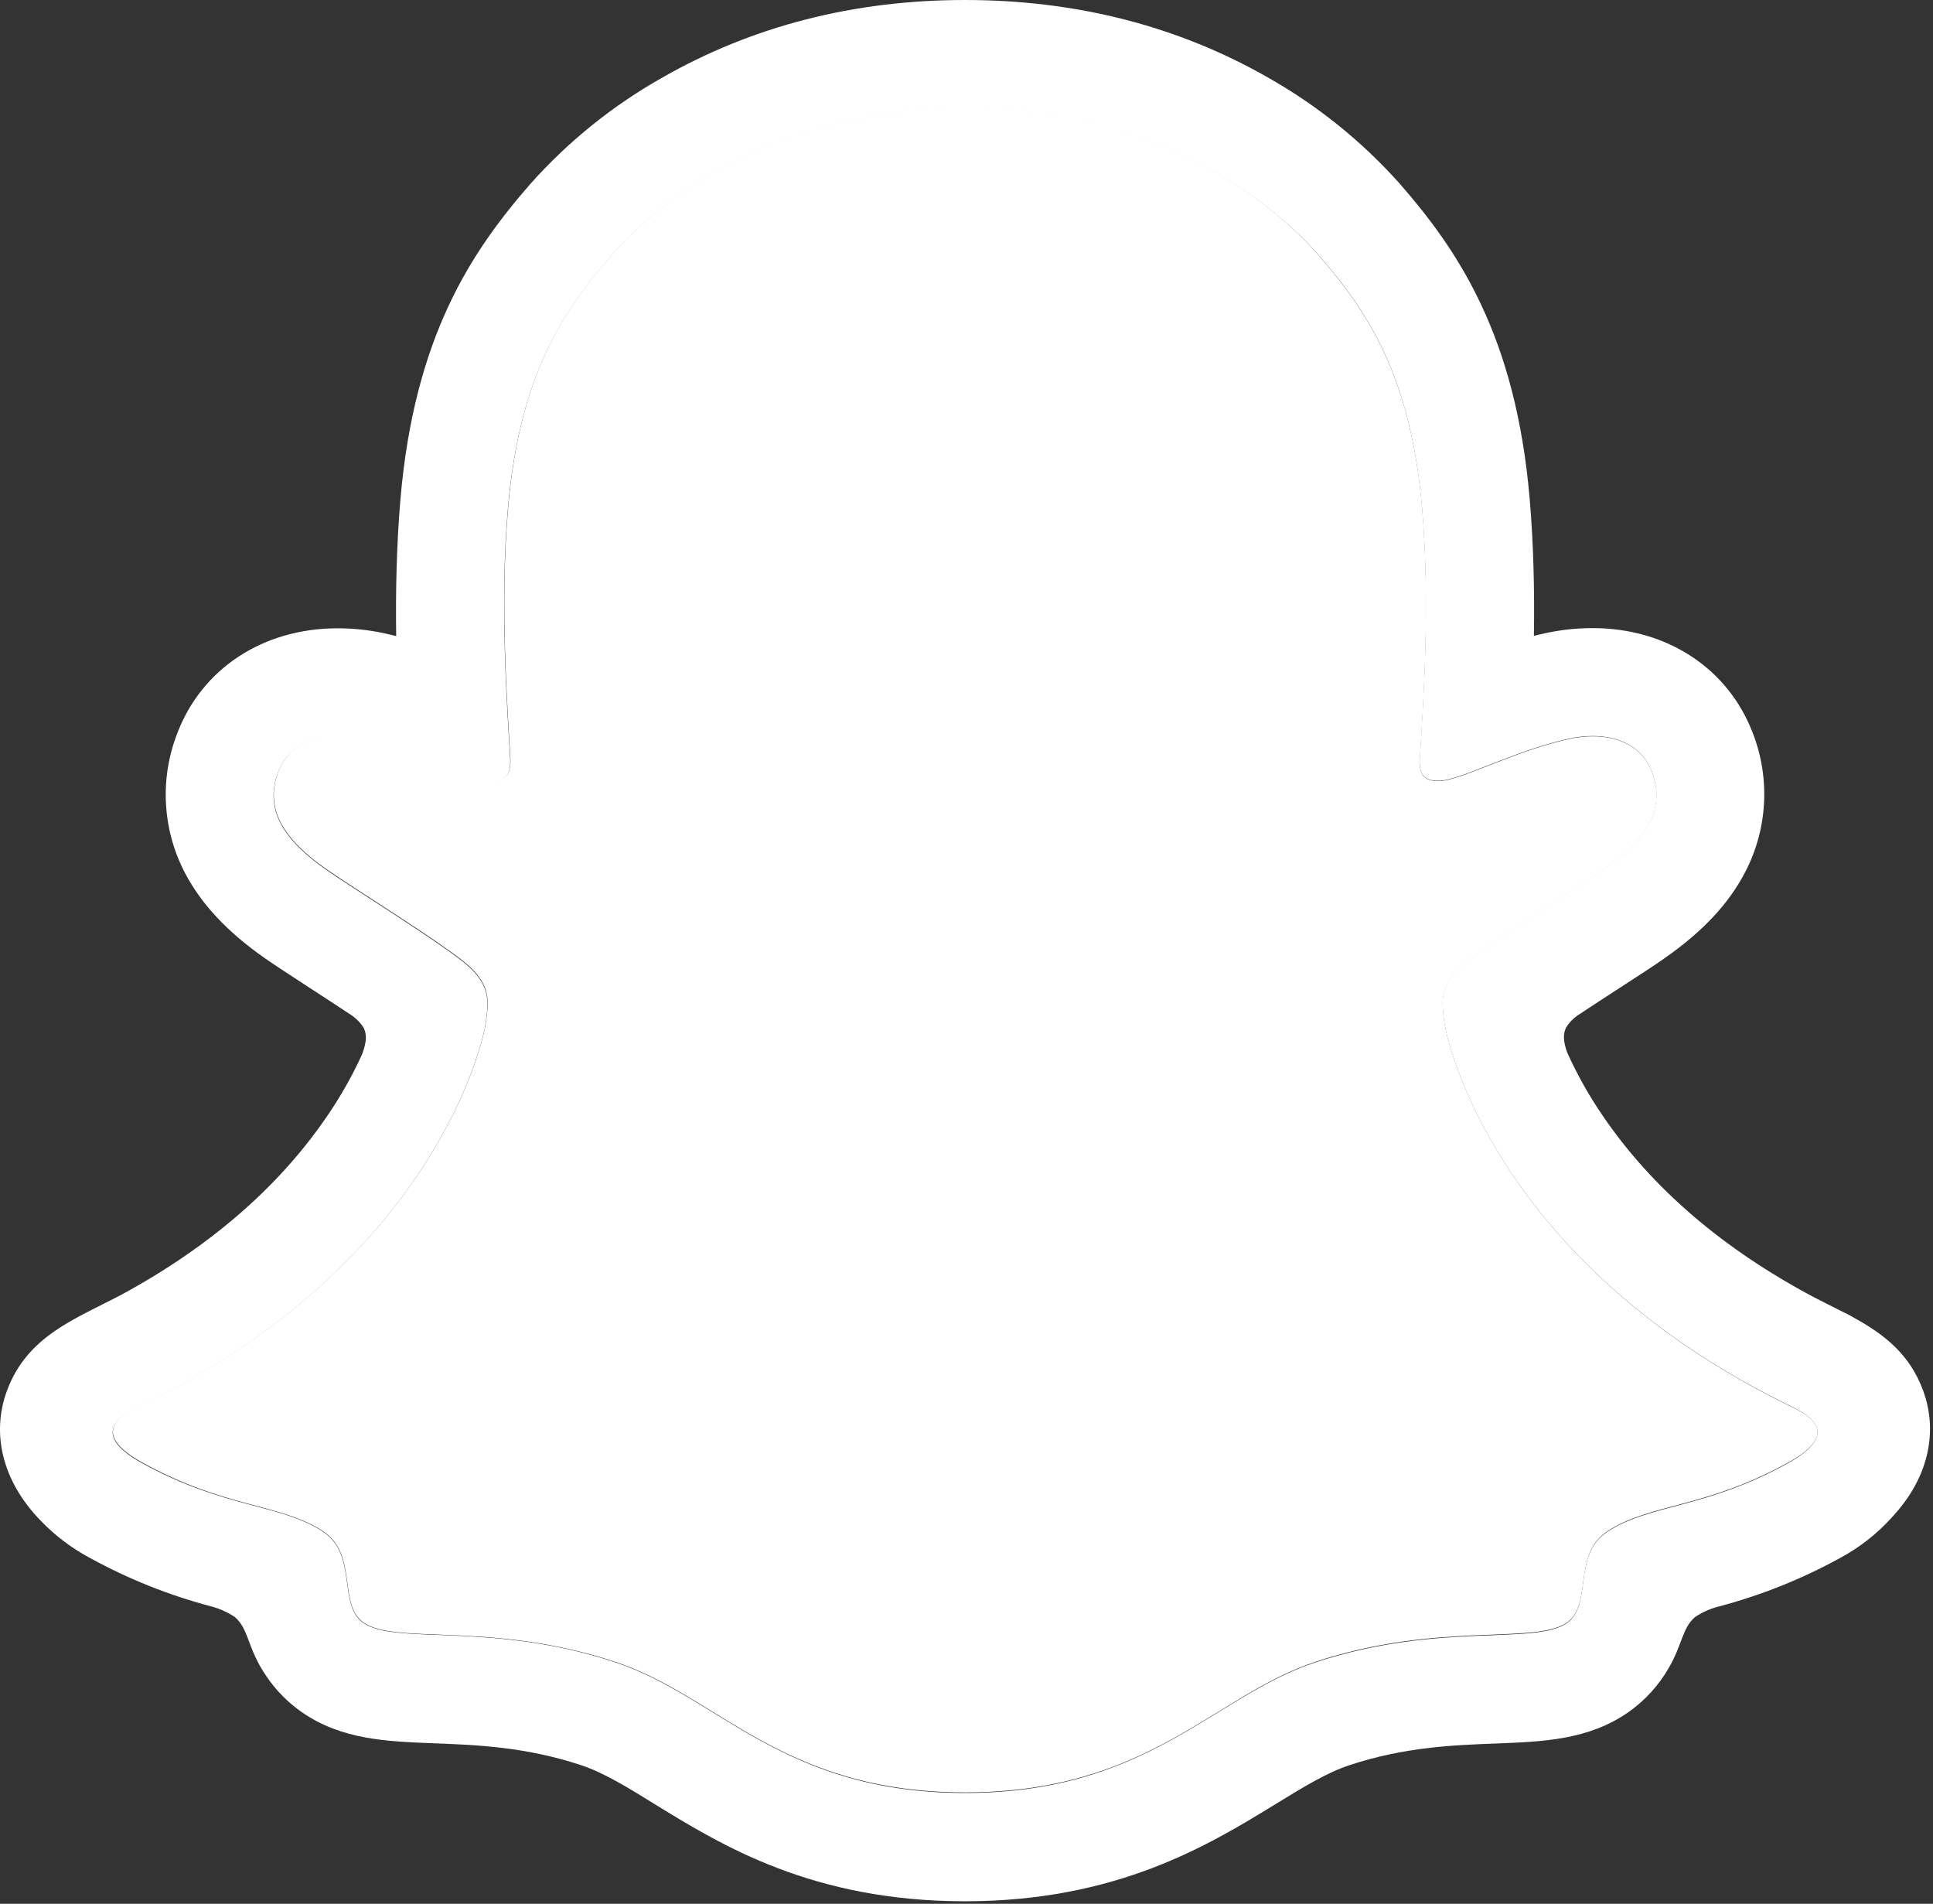 <?xml version="1.0" encoding="UTF-8" standalone="no"?>
<!DOCTYPE svg PUBLIC "-//W3C//DTD SVG 1.1//EN" "http://www.w3.org/Graphics/SVG/1.1/DTD/svg11.dtd">
<svg width="100%" height="100%" viewBox="0 0 392 386" version="1.1" xmlns="http://www.w3.org/2000/svg" xmlns:xlink="http://www.w3.org/1999/xlink" xml:space="preserve" xmlns:serif="http://www.serif.com/" style="fill-rule:evenodd;clip-rule:evenodd;stroke-linejoin:round;stroke-miterlimit:2;">
    <rect x="0" y="0" width="392" height="386" fill="#333333" stroke="none"/>
    <g transform="matrix(1,0,0,1,-54.305,-55.32)">
        <path d="M417.93,340.71C357.32,311.37 347.66,266.07 347.23,262.71C346.71,258.64 346.12,255.44 350.61,251.3C354.94,247.3 374.15,235.41 379.48,231.69C388.29,225.53 392.17,219.38 389.31,211.82C387.31,206.59 382.44,204.62 377.31,204.62C375.692,204.625 374.079,204.806 372.5,205.16C362.82,207.26 353.42,212.11 347.98,213.42C347.326,213.589 346.655,213.679 345.98,213.69C343.08,213.69 341.98,212.4 342.26,208.91C342.94,198.33 344.38,177.68 342.71,158.39C340.42,131.85 331.86,118.7 321.71,107.07C316.8,101.43 294,77.2 250,77.2C206,77.2 183.23,101.43 178.35,107C168.17,118.63 159.62,131.78 157.35,158.32C155.68,177.61 157.18,198.25 157.8,208.84C158,212.16 156.98,213.62 154.08,213.62C153.405,213.608 152.734,213.518 152.08,213.35C146.65,212.04 137.25,207.19 127.57,205.09C125.991,204.736 124.378,204.555 122.76,204.55C117.61,204.55 112.76,206.55 110.76,211.75C107.9,219.31 111.76,225.46 120.6,231.62C125.93,235.34 145.14,247.22 149.47,251.23C153.95,255.37 153.37,258.57 152.85,262.64C152.42,266.05 142.75,311.35 82.15,340.64C78.6,342.36 72.56,346 83.21,351.88C99.93,361.12 111.06,360.13 119.71,365.7C127.05,370.43 122.71,380.63 128.05,384.31C134.61,388.84 154,383.99 179.05,392.26C200.05,399.18 212.81,418.73 250.05,418.73C287.29,418.73 300.42,399.09 321.05,392.26C346.05,383.99 365.48,388.84 372.05,384.31C377.38,380.63 373.05,370.43 380.39,365.7C389.04,360.13 400.16,361.12 416.89,351.88C427.52,346.07 421.48,342.43 417.93,340.71Z" style="fill:white;fill-rule:nonzero;"/>
        <path d="M444.3,337.26C441.58,329.86 436.4,325.9 430.5,322.62C429.39,321.97 428.37,321.45 427.5,321.05C425.74,320.14 423.94,319.26 422.15,318.33C403.76,308.58 389.4,296.28 379.44,281.7C376.612,277.595 374.158,273.245 372.11,268.7C371.26,266.27 371.3,264.89 371.91,263.63C372.515,262.659 373.315,261.825 374.26,261.18C377.42,259.09 380.68,256.97 382.89,255.54C386.83,252.99 389.95,250.97 391.96,249.54C399.51,244.26 404.79,238.65 408.09,232.38C412.746,223.619 413.364,213.251 409.78,204C404.78,190.84 392.35,182.67 377.29,182.67C374.113,182.667 370.946,183.002 367.84,183.67C367.01,183.85 366.18,184.04 365.37,184.25C365.51,175.25 365.31,165.75 364.51,156.4C361.67,123.53 350.16,106.3 338.16,92.56C330.476,83.95 321.424,76.666 311.37,71C293.16,60.6 272.51,55.32 250,55.32C227.49,55.32 206.94,60.6 188.71,71C178.631,76.667 169.561,83.966 161.87,92.6C149.87,106.34 138.36,123.6 135.52,156.44C134.72,165.79 134.52,175.34 134.65,184.29C133.84,184.08 133.02,183.89 132.19,183.71C129.084,183.042 125.917,182.707 122.74,182.71C107.67,182.71 95.22,190.88 90.24,204.04C86.64,213.295 87.243,223.674 91.89,232.45C95.2,238.72 100.48,244.33 108.03,249.61C110.03,251.01 113.16,253.03 117.1,255.61C119.23,256.99 122.34,259.01 125.39,261.03C126.457,261.72 127.364,262.63 128.05,263.7C128.69,265.01 128.71,266.42 127.76,269.02C125.739,273.469 123.327,277.729 120.55,281.75C110.81,296 96.87,308.08 79.07,317.75C69.64,322.75 59.84,326.09 55.7,337.34C52.58,345.83 54.62,355.49 62.55,363.63C65.46,366.668 68.836,369.223 72.55,371.2C80.278,375.447 88.495,378.735 97.02,380.99C98.779,381.444 100.449,382.191 101.96,383.2C104.85,385.73 104.44,389.54 108.29,395.12C110.223,398.004 112.678,400.5 115.53,402.48C123.61,408.06 132.69,408.41 142.31,408.78C151,409.11 160.85,409.49 172.1,413.2C176.76,414.74 181.6,417.72 187.21,421.2C200.68,429.48 219.12,440.81 249.98,440.81C280.84,440.81 299.41,429.42 312.98,421.11C318.55,417.69 323.36,414.74 327.89,413.24C339.14,409.52 348.99,409.15 357.68,408.82C367.3,408.45 376.38,408.1 384.46,402.52C387.837,400.165 390.651,397.091 392.7,393.52C395.47,388.81 395.4,385.52 398,383.22C399.417,382.259 400.986,381.542 402.64,381.1C411.281,378.838 419.61,375.519 427.44,371.22C431.386,369.103 434.938,366.322 437.94,363L438.04,362.88C445.48,354.92 447.35,345.54 444.3,337.26ZM416.87,352C400.14,361.24 389.02,360.25 380.37,365.82C373.02,370.55 377.37,380.75 372.03,384.43C365.47,388.96 346.08,384.11 321.03,392.38C300.37,399.21 287.19,418.85 250.03,418.85C212.87,418.85 200,399.25 179,392.33C154,384.06 134.57,388.91 128,384.38C122.67,380.7 127,370.5 119.66,365.77C111,360.2 99.88,361.19 83.16,352C72.51,346.12 78.55,342.48 82.1,340.76C142.7,311.42 152.37,266.12 152.8,262.76C153.32,258.69 153.9,255.49 149.42,251.35C145.09,247.35 125.88,235.46 120.55,231.74C111.73,225.58 107.85,219.43 110.71,211.87C112.71,206.64 117.59,204.67 122.71,204.67C124.328,204.675 125.941,204.856 127.52,205.21C137.2,207.31 146.6,212.16 152.03,213.47C152.684,213.638 153.355,213.728 154.03,213.74C156.93,213.74 157.95,212.28 157.75,208.96C157.13,198.37 155.63,177.73 157.3,158.44C159.59,131.9 168.14,118.75 178.3,107.12C183.18,101.53 206.11,77.3 249.96,77.3C293.81,77.3 316.8,101.43 321.68,107C331.85,118.63 340.41,131.78 342.68,158.32C344.35,177.61 342.91,198.26 342.23,208.84C342,212.33 343.05,213.62 345.95,213.62C346.625,213.609 347.296,213.519 347.95,213.35C353.39,212.04 362.79,207.19 372.47,205.09C374.049,204.736 375.662,204.555 377.28,204.55C382.43,204.55 387.28,206.55 389.28,211.75C392.14,219.31 388.28,225.46 379.45,231.62C374.12,235.34 354.91,247.22 350.58,251.23C346.09,255.37 346.68,258.57 347.2,262.64C347.63,266.05 357.29,311.35 417.9,340.64C421.48,342.43 427.52,346.07 416.87,352Z" style="fill:white;fill-rule:nonzero;"/>
    </g>
</svg>
